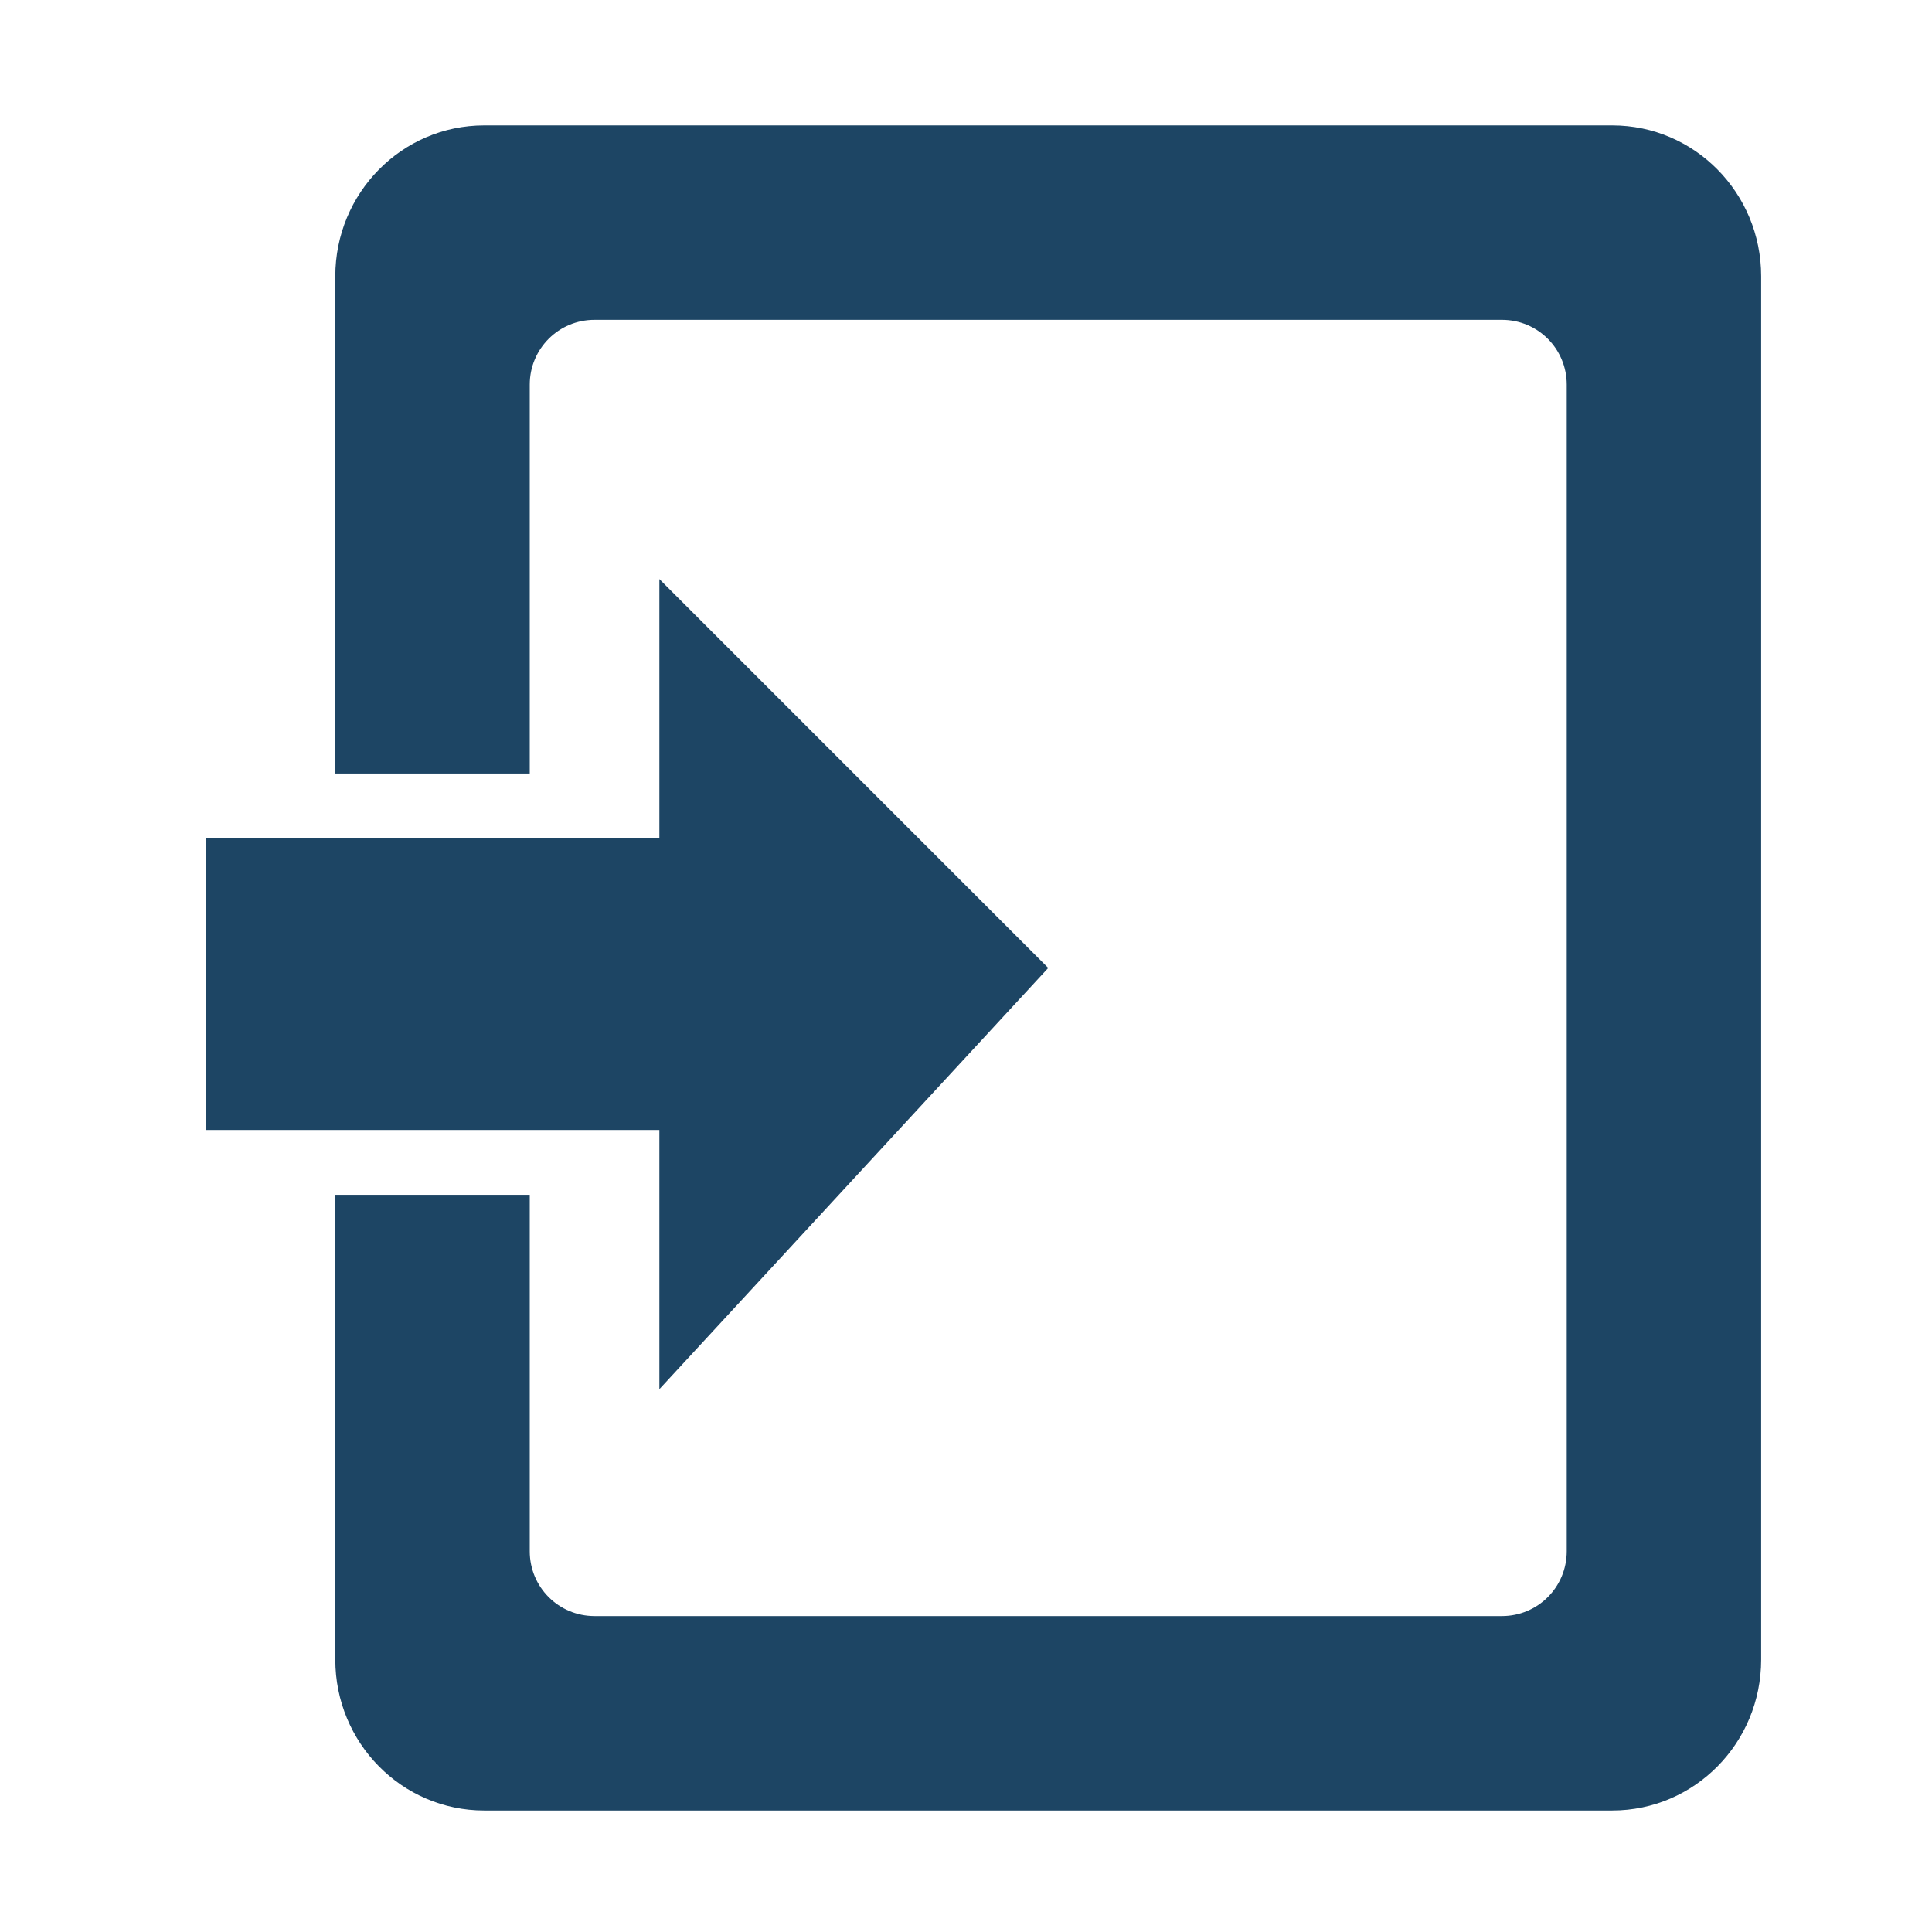 <?xml version="1.0" encoding="UTF-8" standalone="no"?>
<!-- Created with Inkscape (http://www.inkscape.org/) -->

<svg
   xmlns:dc="http://purl.org/dc/elements/1.1/"
   xmlns:cc="http://creativecommons.org/ns#"
   xmlns:rdf="http://www.w3.org/1999/02/22-rdf-syntax-ns#"
   xmlns:svg="http://www.w3.org/2000/svg"
   xmlns="http://www.w3.org/2000/svg"
   xmlns:sodipodi="http://sodipodi.sourceforge.net/DTD/sodipodi-0.dtd"
   xmlns:inkscape="http://www.inkscape.org/namespaces/inkscape"
   width="128"
   height="128"
   id="svg3027"
   version="1.1"
   inkscape:version="0.48.5 r10040"
   sodipodi:docname="BASE.svg"
   inkscape:export-xdpi="90"
   inkscape:export-ydpi="90">
  <defs
     id="defs3029" />
  <sodipodi:namedview
     id="base"
     pagecolor="#ffffff"
     bordercolor="#666666"
     borderopacity="1.0"
     inkscape:pageopacity="0.0"
     inkscape:pageshadow="2"
     inkscape:zoom="3.959798"
     inkscape:cx="66.06226"
     inkscape:cy="74.589172"
     inkscape:document-units="px"
     inkscape:current-layer="svg3027"
     showgrid="true"
     inkscape:window-width="1013"
     inkscape:window-height="847"
     inkscape:window-x="1932"
     inkscape:window-y="1"
     inkscape:window-maximized="0"
     inkscape:showpageshadow="false"
     borderlayer="false"
     showguides="true"
     inkscape:guide-bbox="true"
     inkscape:snap-to-guides="false"
     inkscape:snap-grids="false">
    <inkscape:grid
       type="xygrid"
       id="grid2981"
       empspacing="4"
       visible="true"
       enabled="true"
       snapvisiblegridlinesonly="true"
       spacingx="4px"
       spacingy="4px"
       dotted="false" />
    <sodipodi:guide
       orientation="0,1"
       position="0,120"
       id="guide2999" />
    <sodipodi:guide
       orientation="1,0"
       position="120,128"
       id="guide3001" />
    <sodipodi:guide
       orientation="0,1"
       position="0,8"
       id="guide3003" />
    <sodipodi:guide
       orientation="1,0"
       position="8,128"
       id="guide3005" />
  </sodipodi:namedview>
  <path
     style="color:#000000;fill:#1D4564;fill-opacity:1;fill-rule:nonzero;stroke:none;stroke-width:1;marker:none;visibility:visible;display:inline;overflow:visible;enable-background:accumulate"
     d="m 32.078,8.308 c -5.451,0 -9.863,4.474 -9.863,9.997 l 0,32.942 12.882,0 0,-23.616 0,-2.147 c 0,-2.379 1.915,-4.294 4.294,-4.294 l 2.147,0 55.821,0 2.147,0 c 2.379,0 4.294,1.915 4.294,4.294 l 0,2.147 0,72.996 0,2.147 c 0,2.379 -1.915,4.294 -4.294,4.294 l -2.147,0 -55.821,0 -2.147,0 c -2.379,0 -4.294,-1.915 -4.294,-4.294 l 0,-2.147 0,-21.469 -12.882,0 0,30.795 c 0,5.522 4.411,9.997 9.863,9.997 l 74.74,0 c 5.451,0 9.863,-4.474 9.863,-9.997 l 0,-91.648 c 0,-5.522 -4.411,-9.997 -9.863,-9.997 z m 11.607,30.057 0,17.176 -30.057,0 0,19.322 30.057,0 0,17.176 25.763,-27.91 z"
     id="rect2957"
     inkscape:connector-curvature="0"
     sodipodi:nodetypes="sscccssccssccssccsscccssssssscccccccc" />
</svg>
